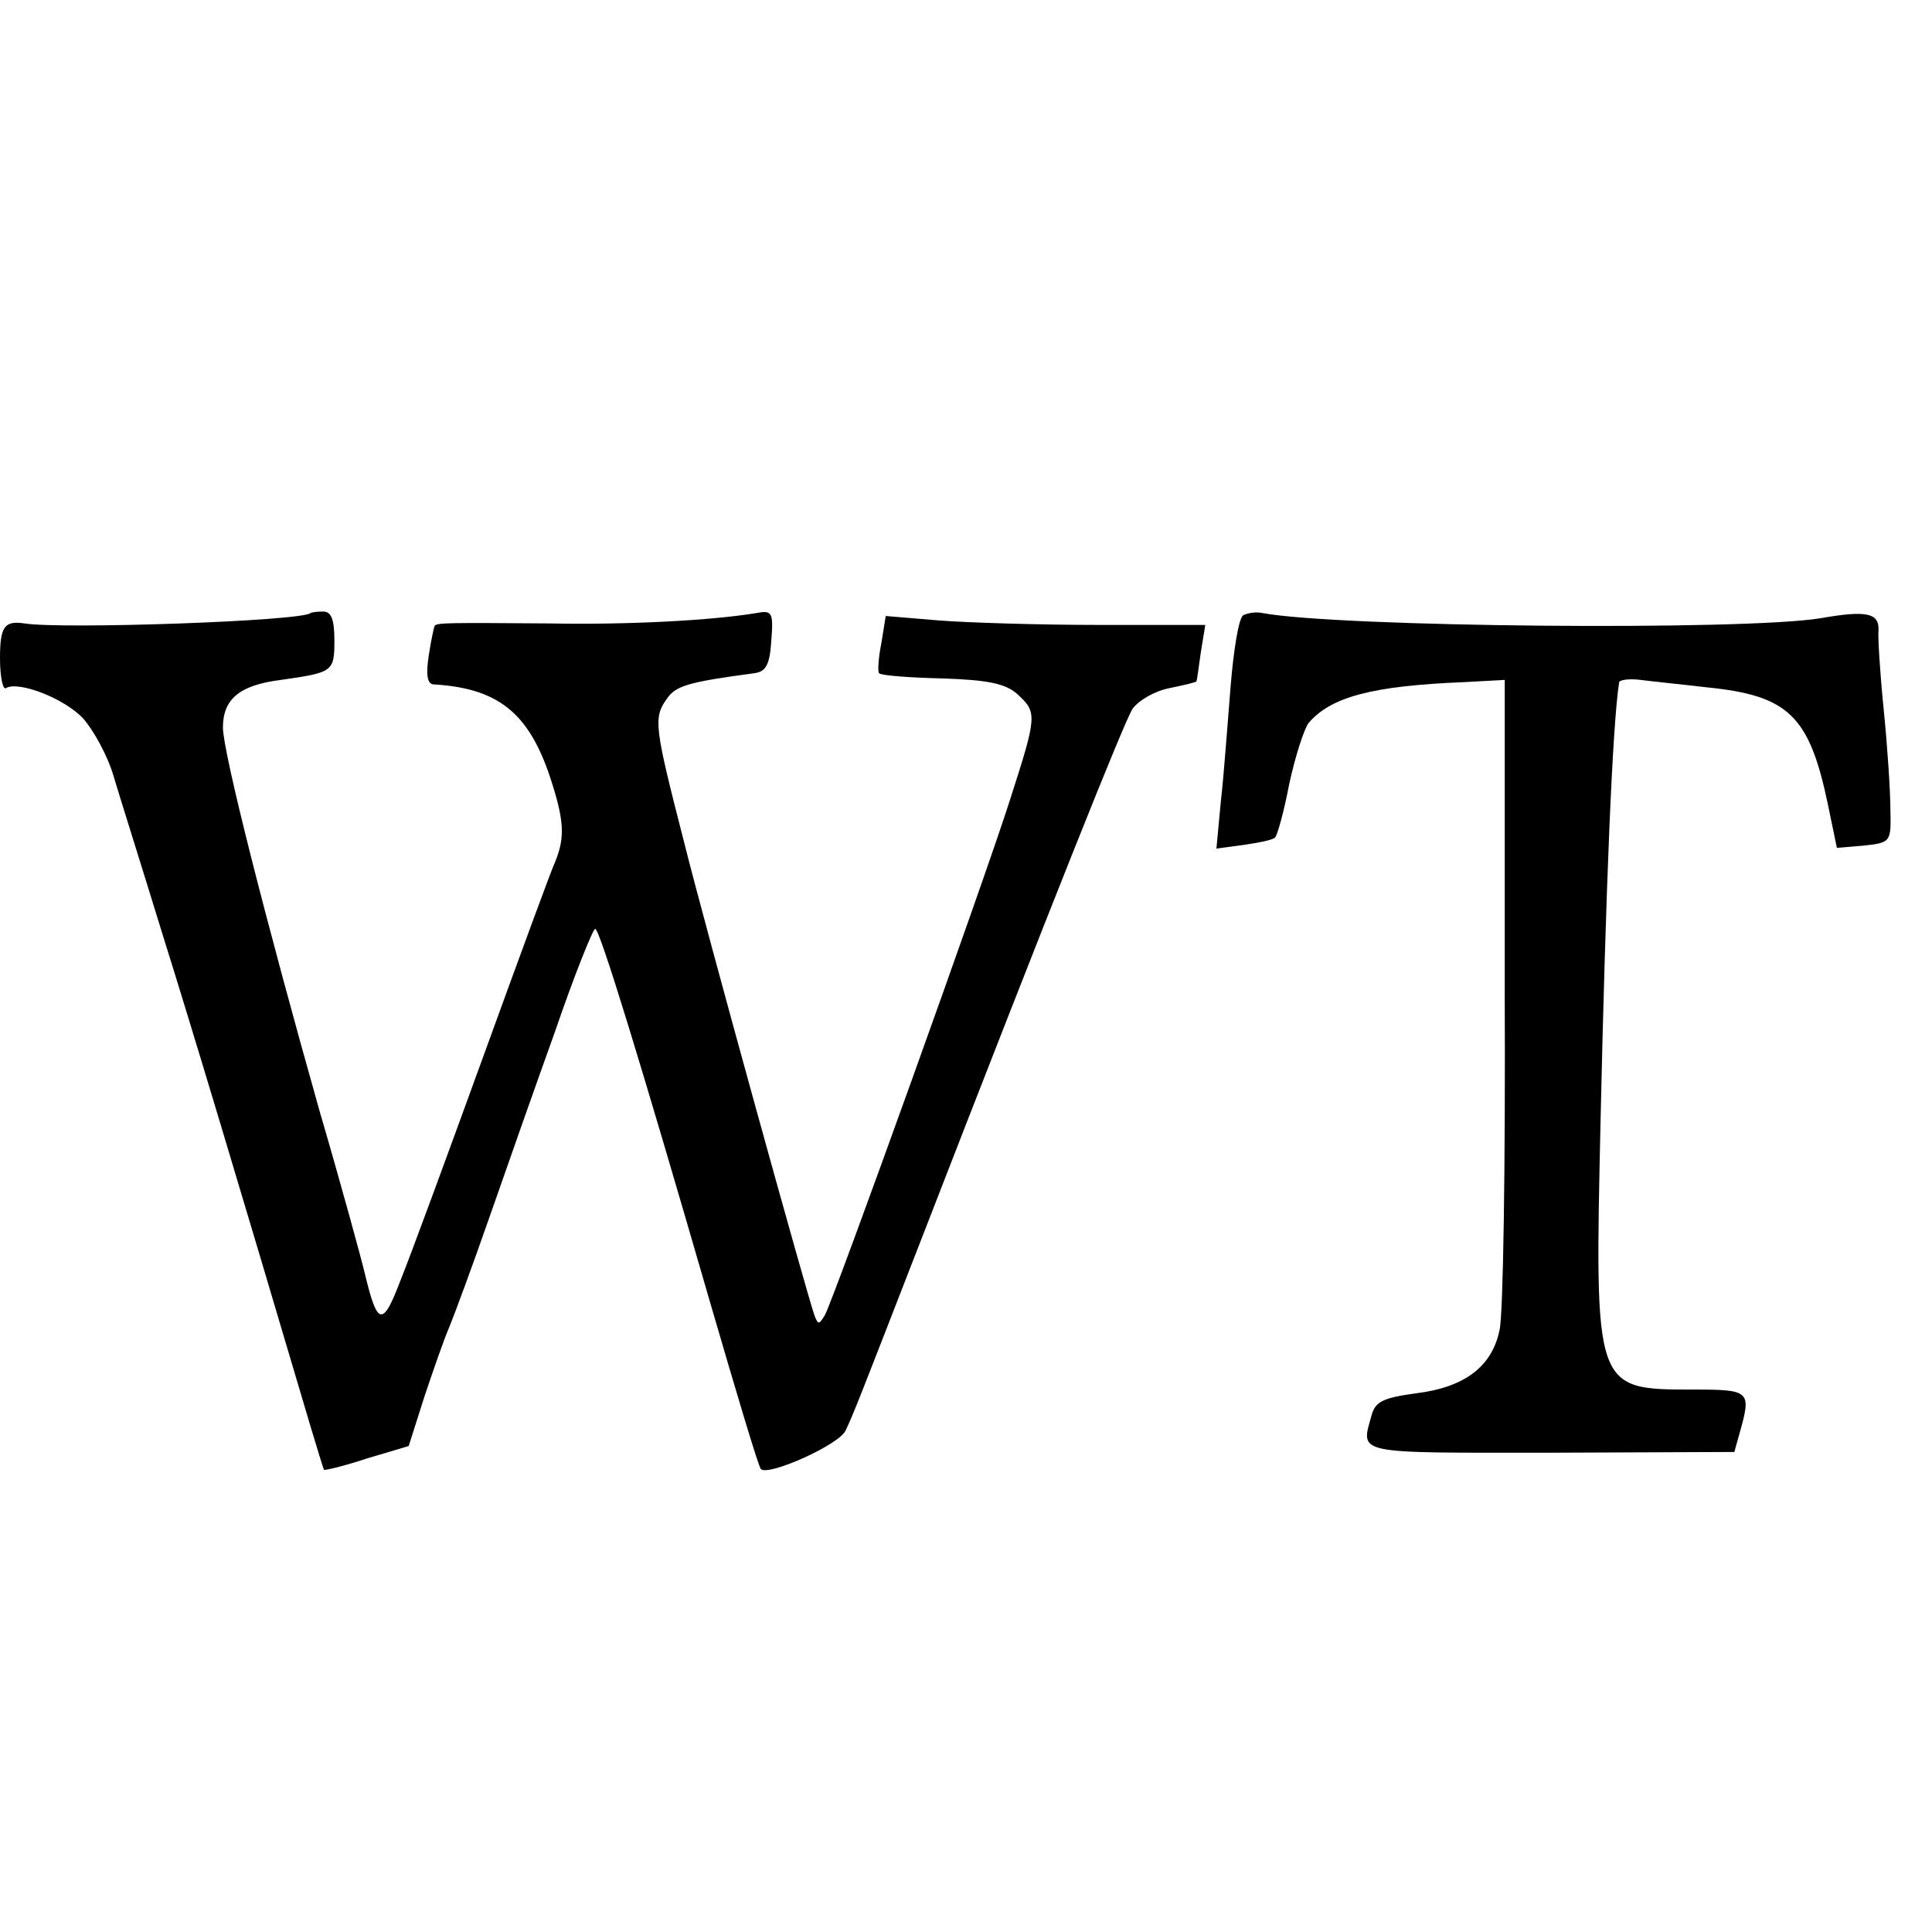 <?xml version="1.0" standalone="no"?>
<!DOCTYPE svg PUBLIC "-//W3C//DTD SVG 20010904//EN"
 "http://www.w3.org/TR/2001/REC-SVG-20010904/DTD/svg10.dtd">
<svg version="1.0" xmlns="http://www.w3.org/2000/svg"
 width="260pt" height="260pt" viewBox="0 0 260 260"
 preserveAspectRatio="xMidYMid meet">
<g transform="translate(0,260) scale(0.1,-0.1)"
fill="#000000" stroke="none">
<path d="M418 1775 c-12 -11 -335 -22 -385 -14 -27 4 -33 -4 -33 -47 0 -25 4
-43 8 -40 17 10 79 -14 104 -41 14 -16 33 -50 41 -78 8 -27 38 -122 65 -210
42 -134 102 -334 200 -665 9 -30 17 -56 18 -58 1 -1 27 5 57 15 l57 17 21 66
c12 36 27 79 34 95 7 17 31 82 53 145 22 63 62 177 89 252 26 76 51 138 54
138 6 0 61 -179 155 -504 35 -120 65 -221 68 -223 10 -10 106 33 114 52 11 23
19 44 101 255 180 464 273 696 285 716 9 12 30 24 50 28 20 4 36 8 36 9 1 1 3
19 6 39 l6 37 -144 0 c-79 0 -175 3 -214 6 l-72 6 -6 -37 c-4 -20 -5 -38 -3
-40 2 -3 41 -6 85 -7 62 -2 85 -7 101 -21 27 -25 27 -28 -10 -143 -34 -107
-236 -669 -249 -693 -8 -13 -9 -13 -14 0 -10 28 -145 515 -176 639 -39 152
-41 165 -23 190 12 18 28 23 118 35 16 2 21 12 23 44 3 38 1 41 -20 37 -60
-10 -173 -16 -278 -14 -136 1 -151 1 -155 -3 -1 -2 -5 -20 -8 -40 -4 -26 -2
-38 6 -39 87 -5 128 -38 157 -124 19 -58 21 -81 7 -115 -4 -8 -47 -125 -96
-260 -49 -135 -99 -271 -112 -303 -24 -63 -31 -62 -48 9 -5 21 -32 120 -61
219 -72 255 -130 483 -130 516 0 38 22 57 78 64 70 10 72 11 72 53 0 28 -4 39
-15 39 -8 0 -16 -1 -17 -2z"/>
<path d="M1673 1772 c-6 -4 -13 -47 -17 -97 -4 -49 -9 -119 -13 -153 l-6 -64
37 5 c21 3 40 7 42 10 3 3 12 35 19 72 8 37 20 74 26 82 30 35 85 50 209 55
l55 3 0 -420 c1 -231 -2 -436 -7 -455 -10 -49 -47 -77 -112 -85 -44 -6 -55
-11 -60 -29 -15 -54 -26 -51 241 -51 l247 1 7 25 c16 57 15 59 -62 59 -134 0
-133 -1 -125 363 7 313 16 532 25 589 1 3 13 5 29 3 15 -2 55 -6 89 -10 110
-11 138 -38 163 -158 l12 -58 36 3 c37 4 37 5 36 49 0 24 -4 85 -9 134 -5 50
-8 98 -7 107 1 23 -16 27 -78 16 -105 -17 -649 -12 -751 7 -9 2 -20 0 -26 -3z"/>
</g>
</svg>
